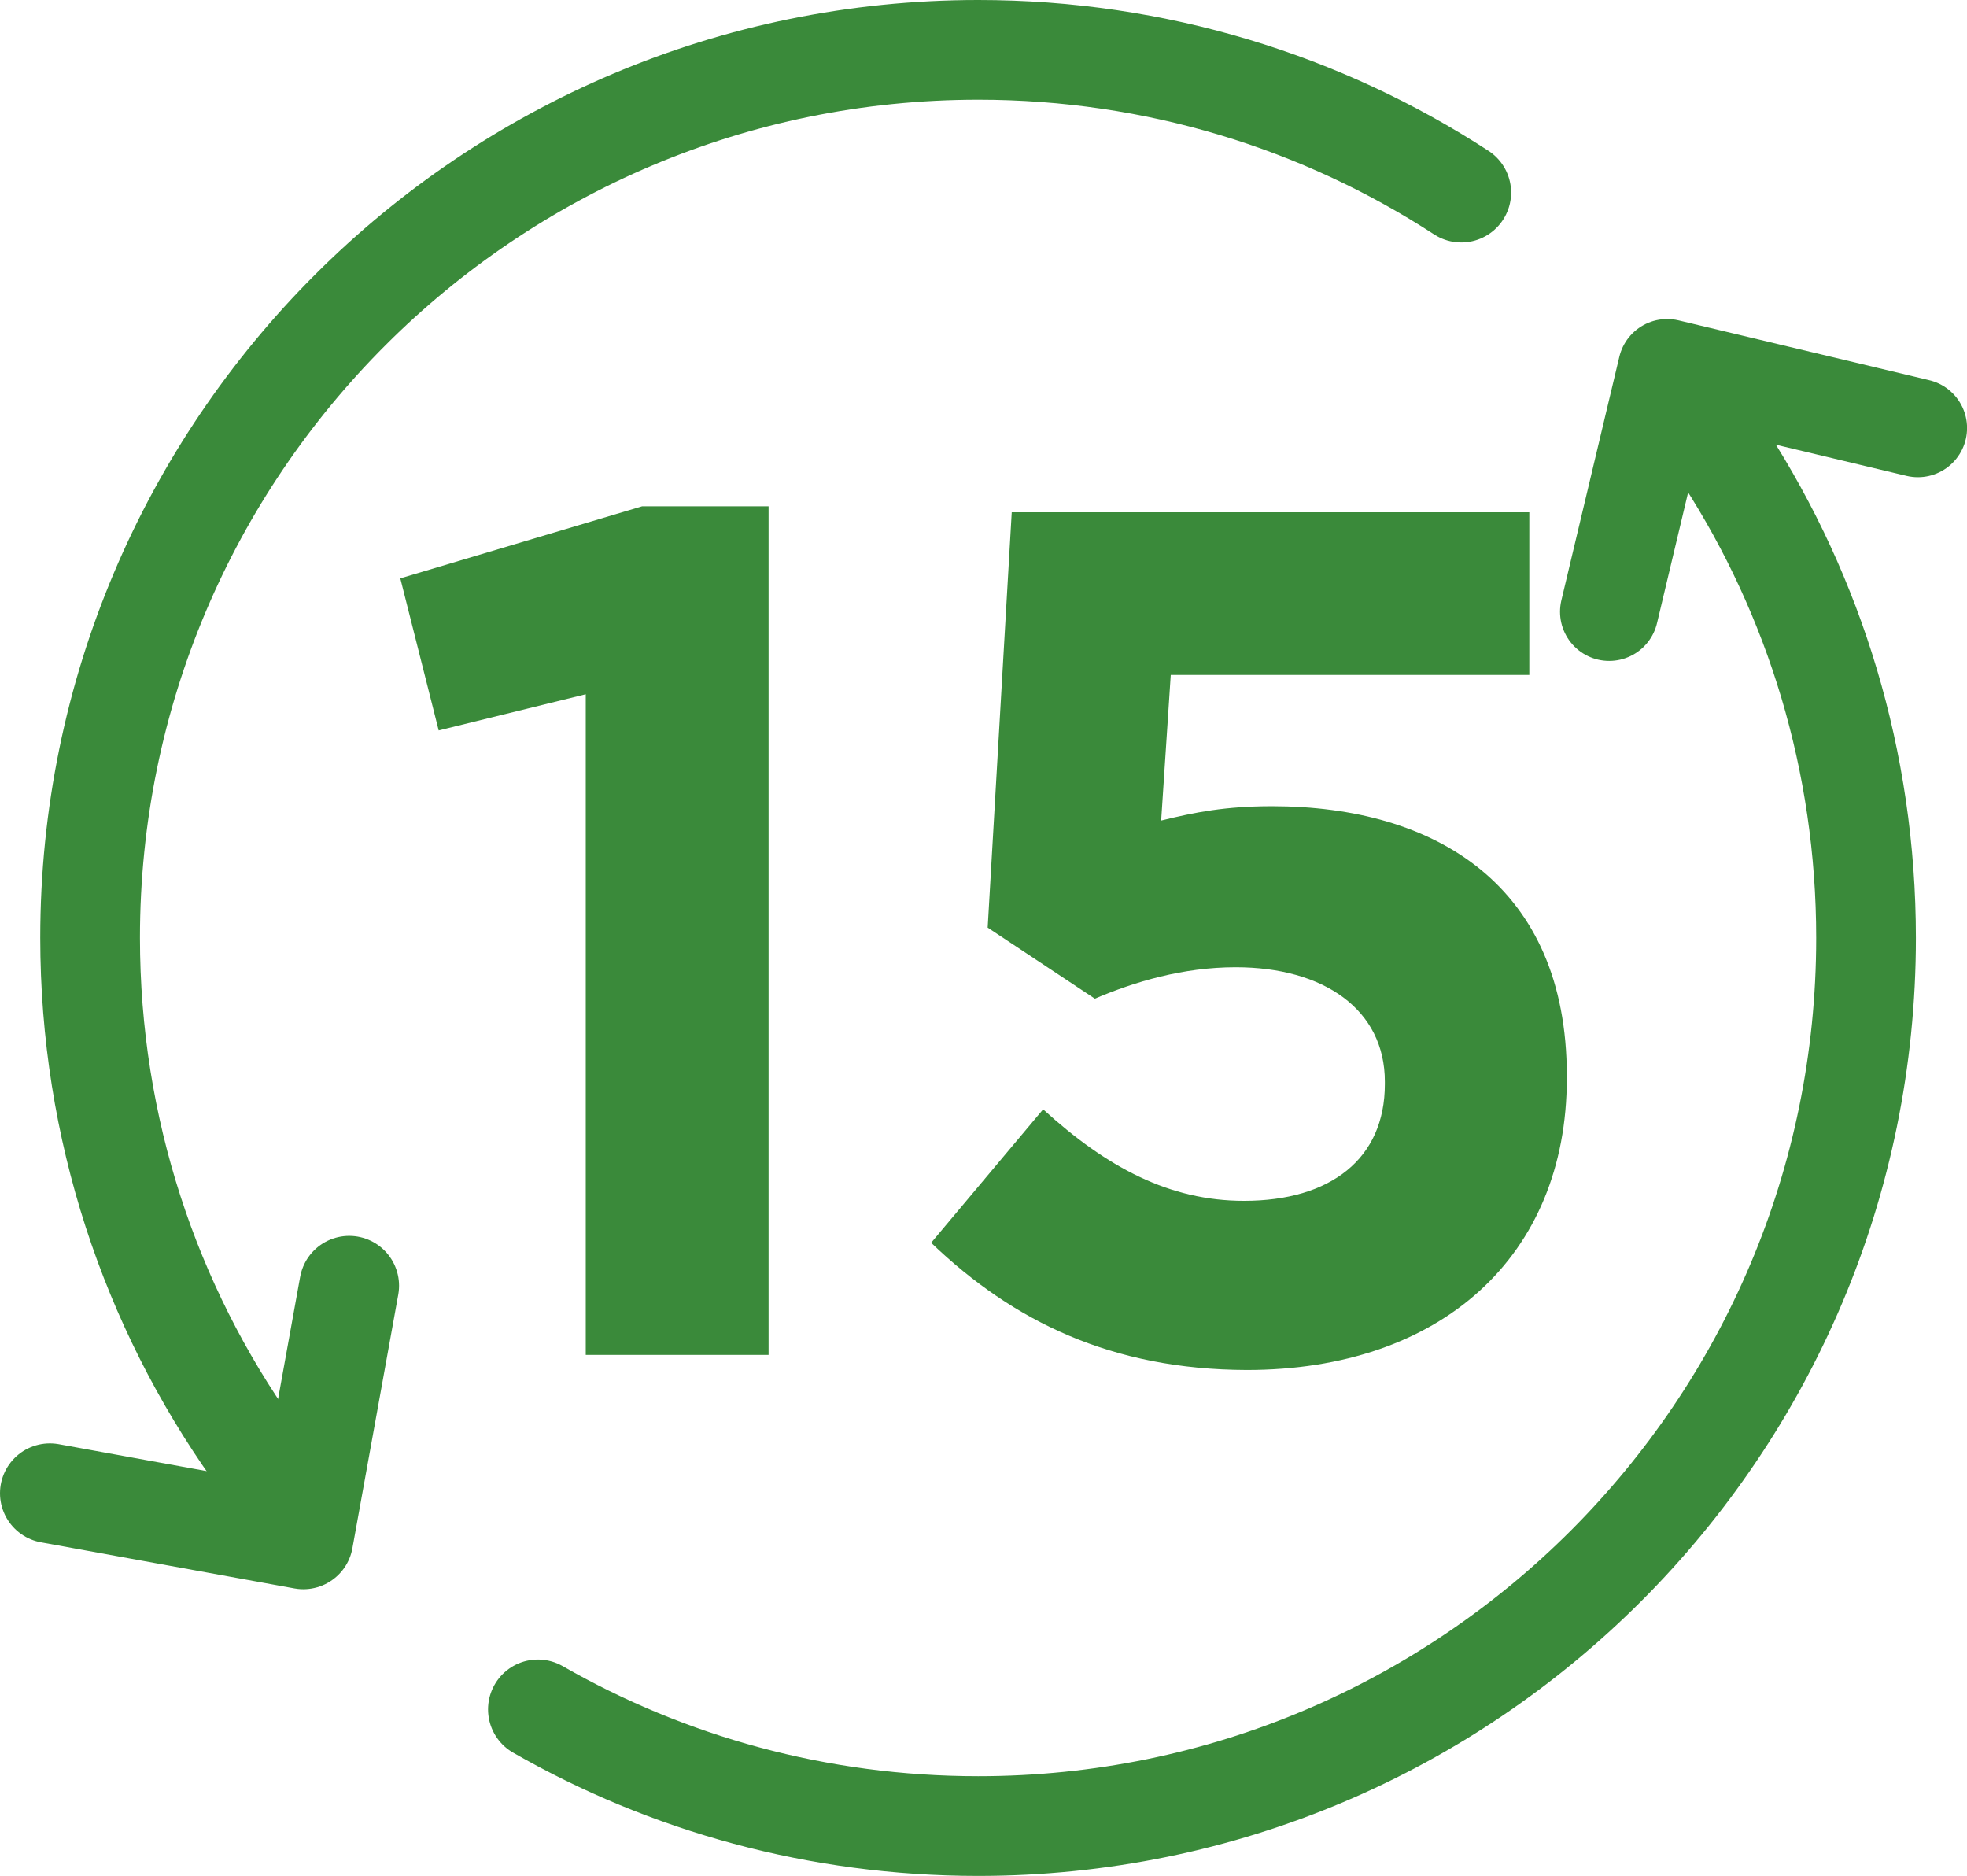 <svg xmlns="http://www.w3.org/2000/svg" width="15.783" height="15.05" viewBox="0 0 15.783 15.05"><path stroke="#3A8A3A" stroke-width=".8" stroke-linecap="round" stroke-linejoin="round" stroke-miterlimit="10" d="M11.725 1.545C10.61.82 9.278.4 7.85.4 3.913.4.723 3.59.723 7.523c0 1.534.484 2.954 1.308 4.116M13.843 3.673c.716 1.11 1.13 2.433 1.13 3.852 0 3.935-3.19 7.125-7.124 7.125-1.286 0-2.492-.34-3.533-.936" fill="none"/><path stroke="#3A8A3A" stroke-width=".789" stroke-linecap="round" stroke-linejoin="round" stroke-miterlimit="10" fill="none" d="M12.912 4.908l.465-1.954 2.012.48"/><path stroke="#3A8A3A" stroke-width=".8" stroke-linecap="round" stroke-linejoin="round" stroke-miterlimit="10" fill="none" d="M2.802 10.315l-.368 2.035L.4 11.98"/><path fill="#3A8A3A" d="M4.7 5.57l-1.18.29-.308-1.22 1.94-.578h1.015v6.808H4.7v-5.3zM7.47 9.972l.9-1.072c.51.465 1.013.734 1.612.734.695 0 1.13-.338 1.13-.936v-.02c0-.58-.492-.918-1.197-.918-.425 0-.812.117-1.13.252l-.86-.57.193-3.332h4.153v1.305H9.394l-.077 1.168c.27-.066.512-.115.89-.115 1.312 0 2.365.637 2.365 2.163v.02c0 1.43-1.013 2.34-2.568 2.34-1.083-.003-1.874-.39-2.53-1.018z"/></svg>